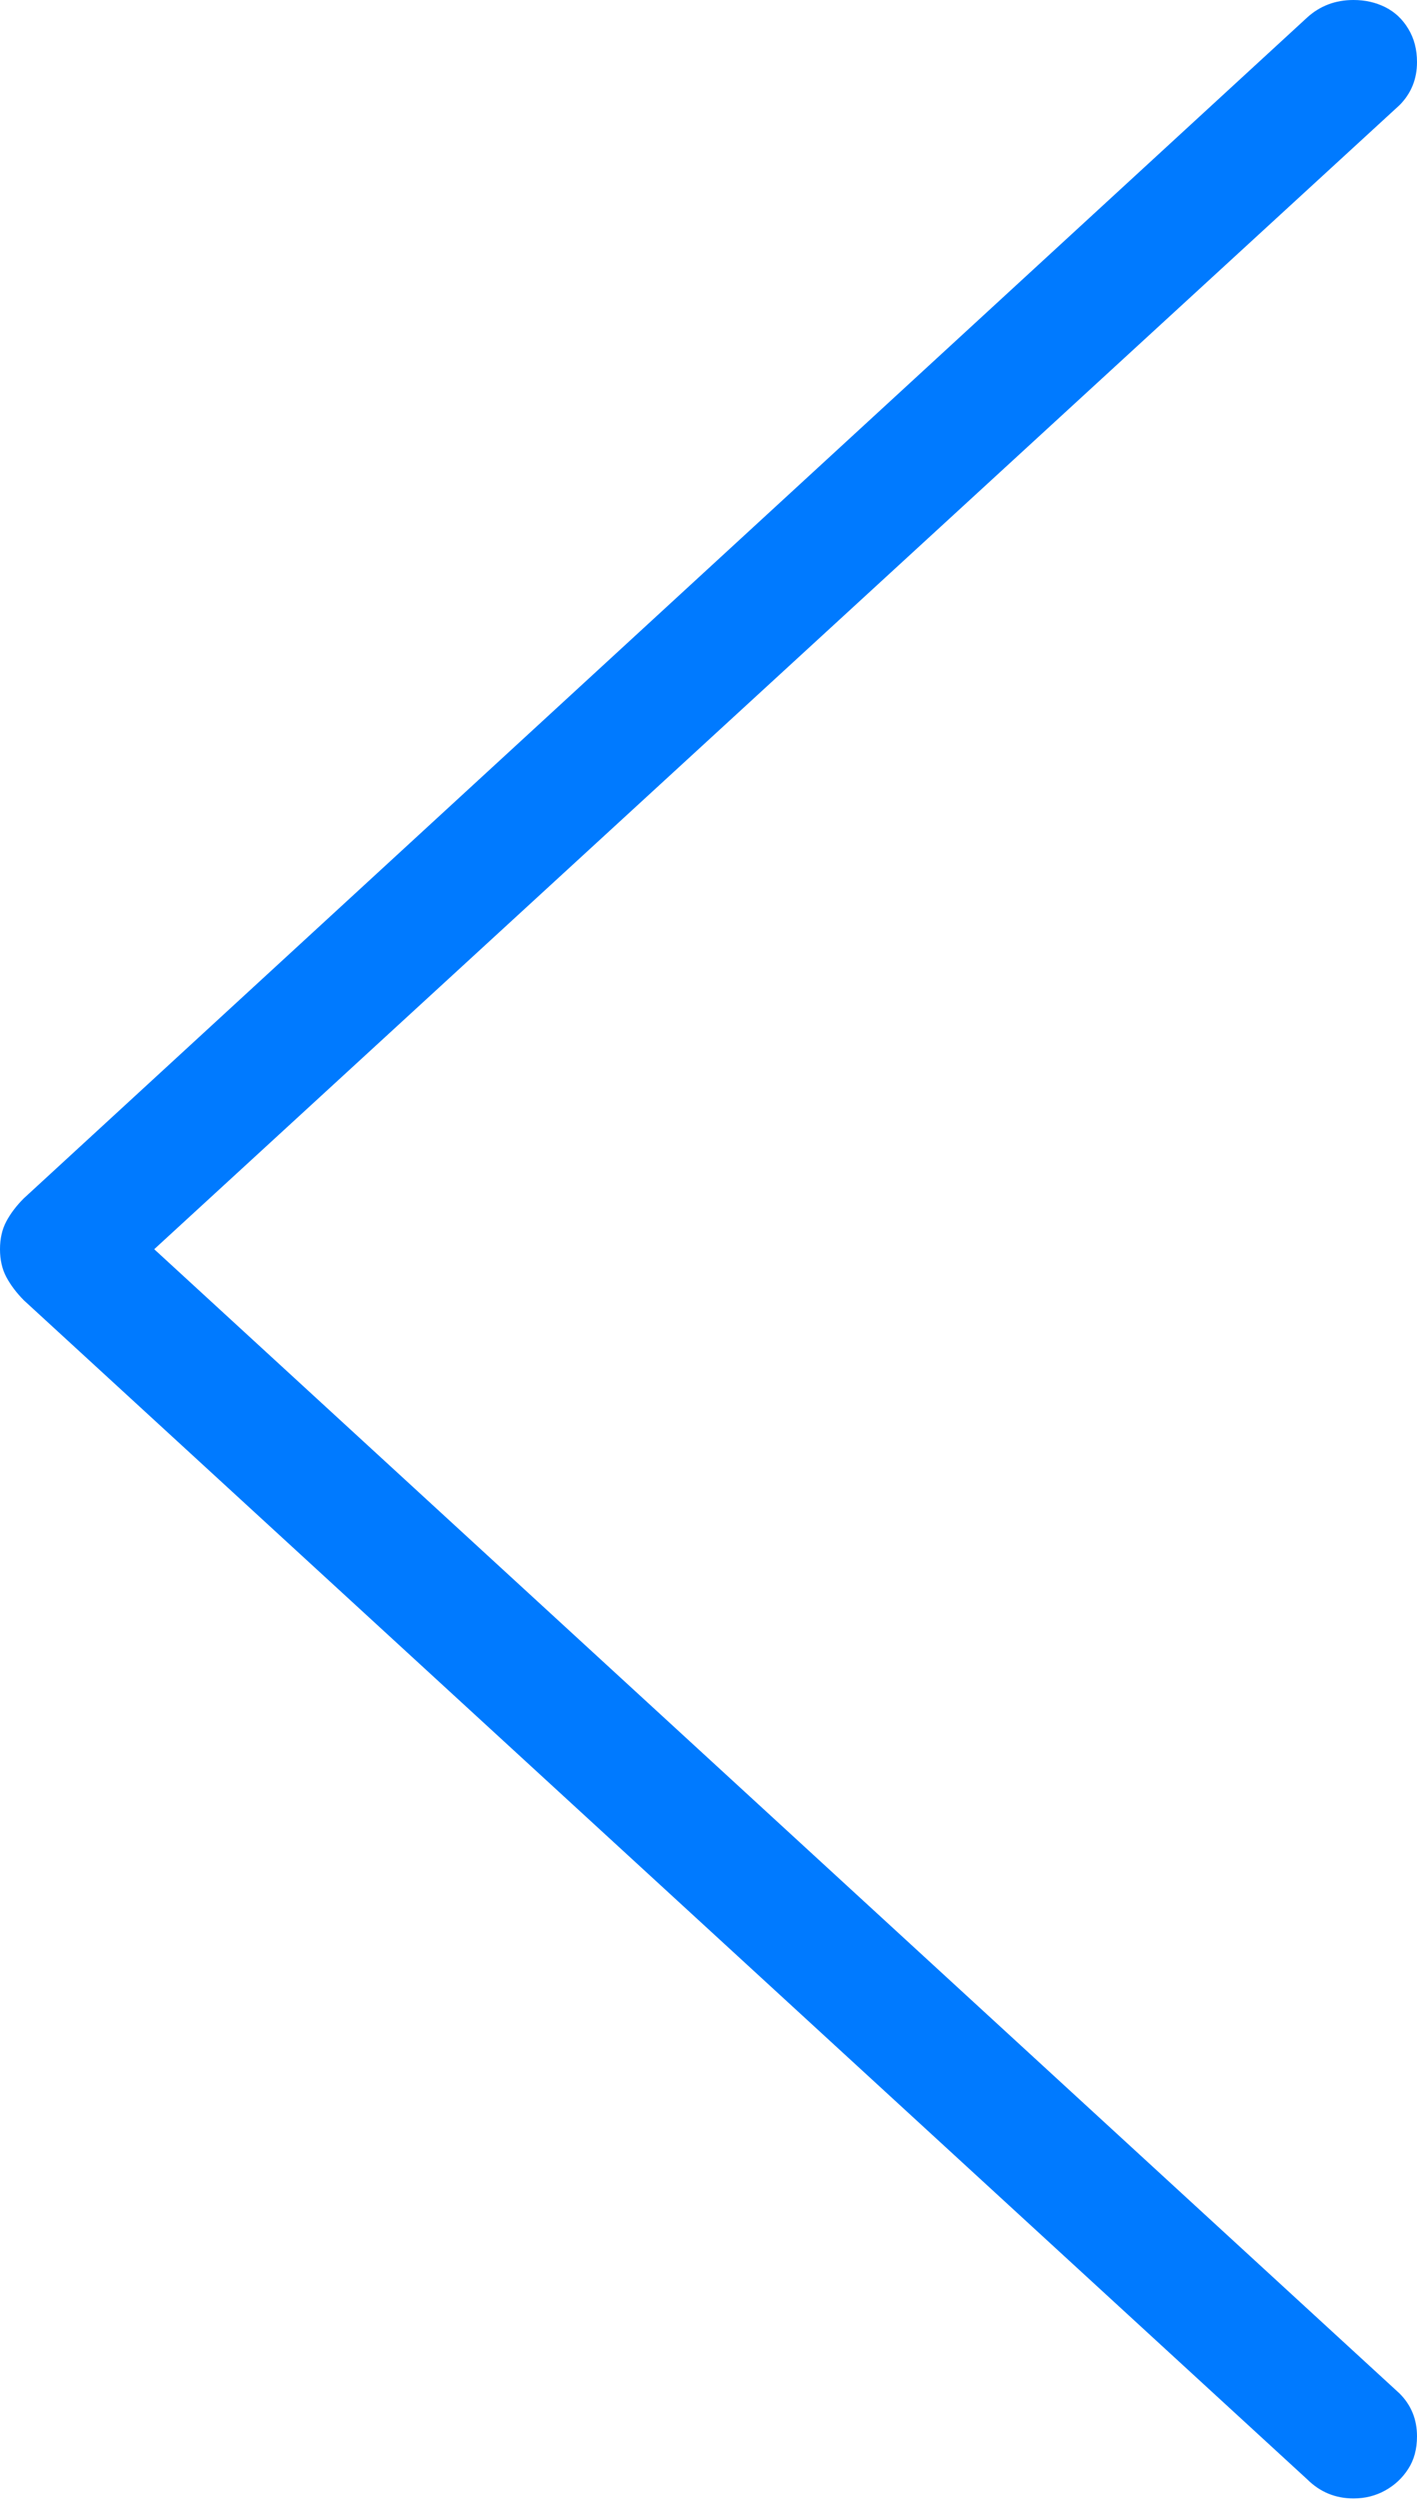 <?xml version="1.0" encoding="UTF-8"?>
<!--Generator: Apple Native CoreSVG 175-->
<!DOCTYPE svg
PUBLIC "-//W3C//DTD SVG 1.1//EN"
       "http://www.w3.org/Graphics/SVG/1.1/DTD/svg11.dtd">
<svg version="1.1" xmlns="http://www.w3.org/2000/svg" xmlns:xlink="http://www.w3.org/1999/xlink" width="8.701" height="15.342">
 <g>
  <rect height="15.342" opacity="0" width="8.701" x="0" y="0"/>
  <path d="M0 7.666Q0 7.764 0.039 7.837Q0.078 7.91 0.146 7.979L8.027 15.215Q8.145 15.332 8.311 15.332Q8.418 15.332 8.506 15.283Q8.594 15.234 8.647 15.151Q8.701 15.068 8.701 14.951Q8.701 14.795 8.594 14.688L0.947 7.666L8.594 0.645Q8.701 0.537 8.701 0.381Q8.701 0.264 8.647 0.176Q8.594 0.088 8.506 0.044Q8.418 0 8.311 0Q8.145 0 8.027 0.107L0.146 7.354Q0.078 7.422 0.039 7.495Q0 7.568 0 7.666Z" fill="#007aff"/>
 </g>
</svg>
